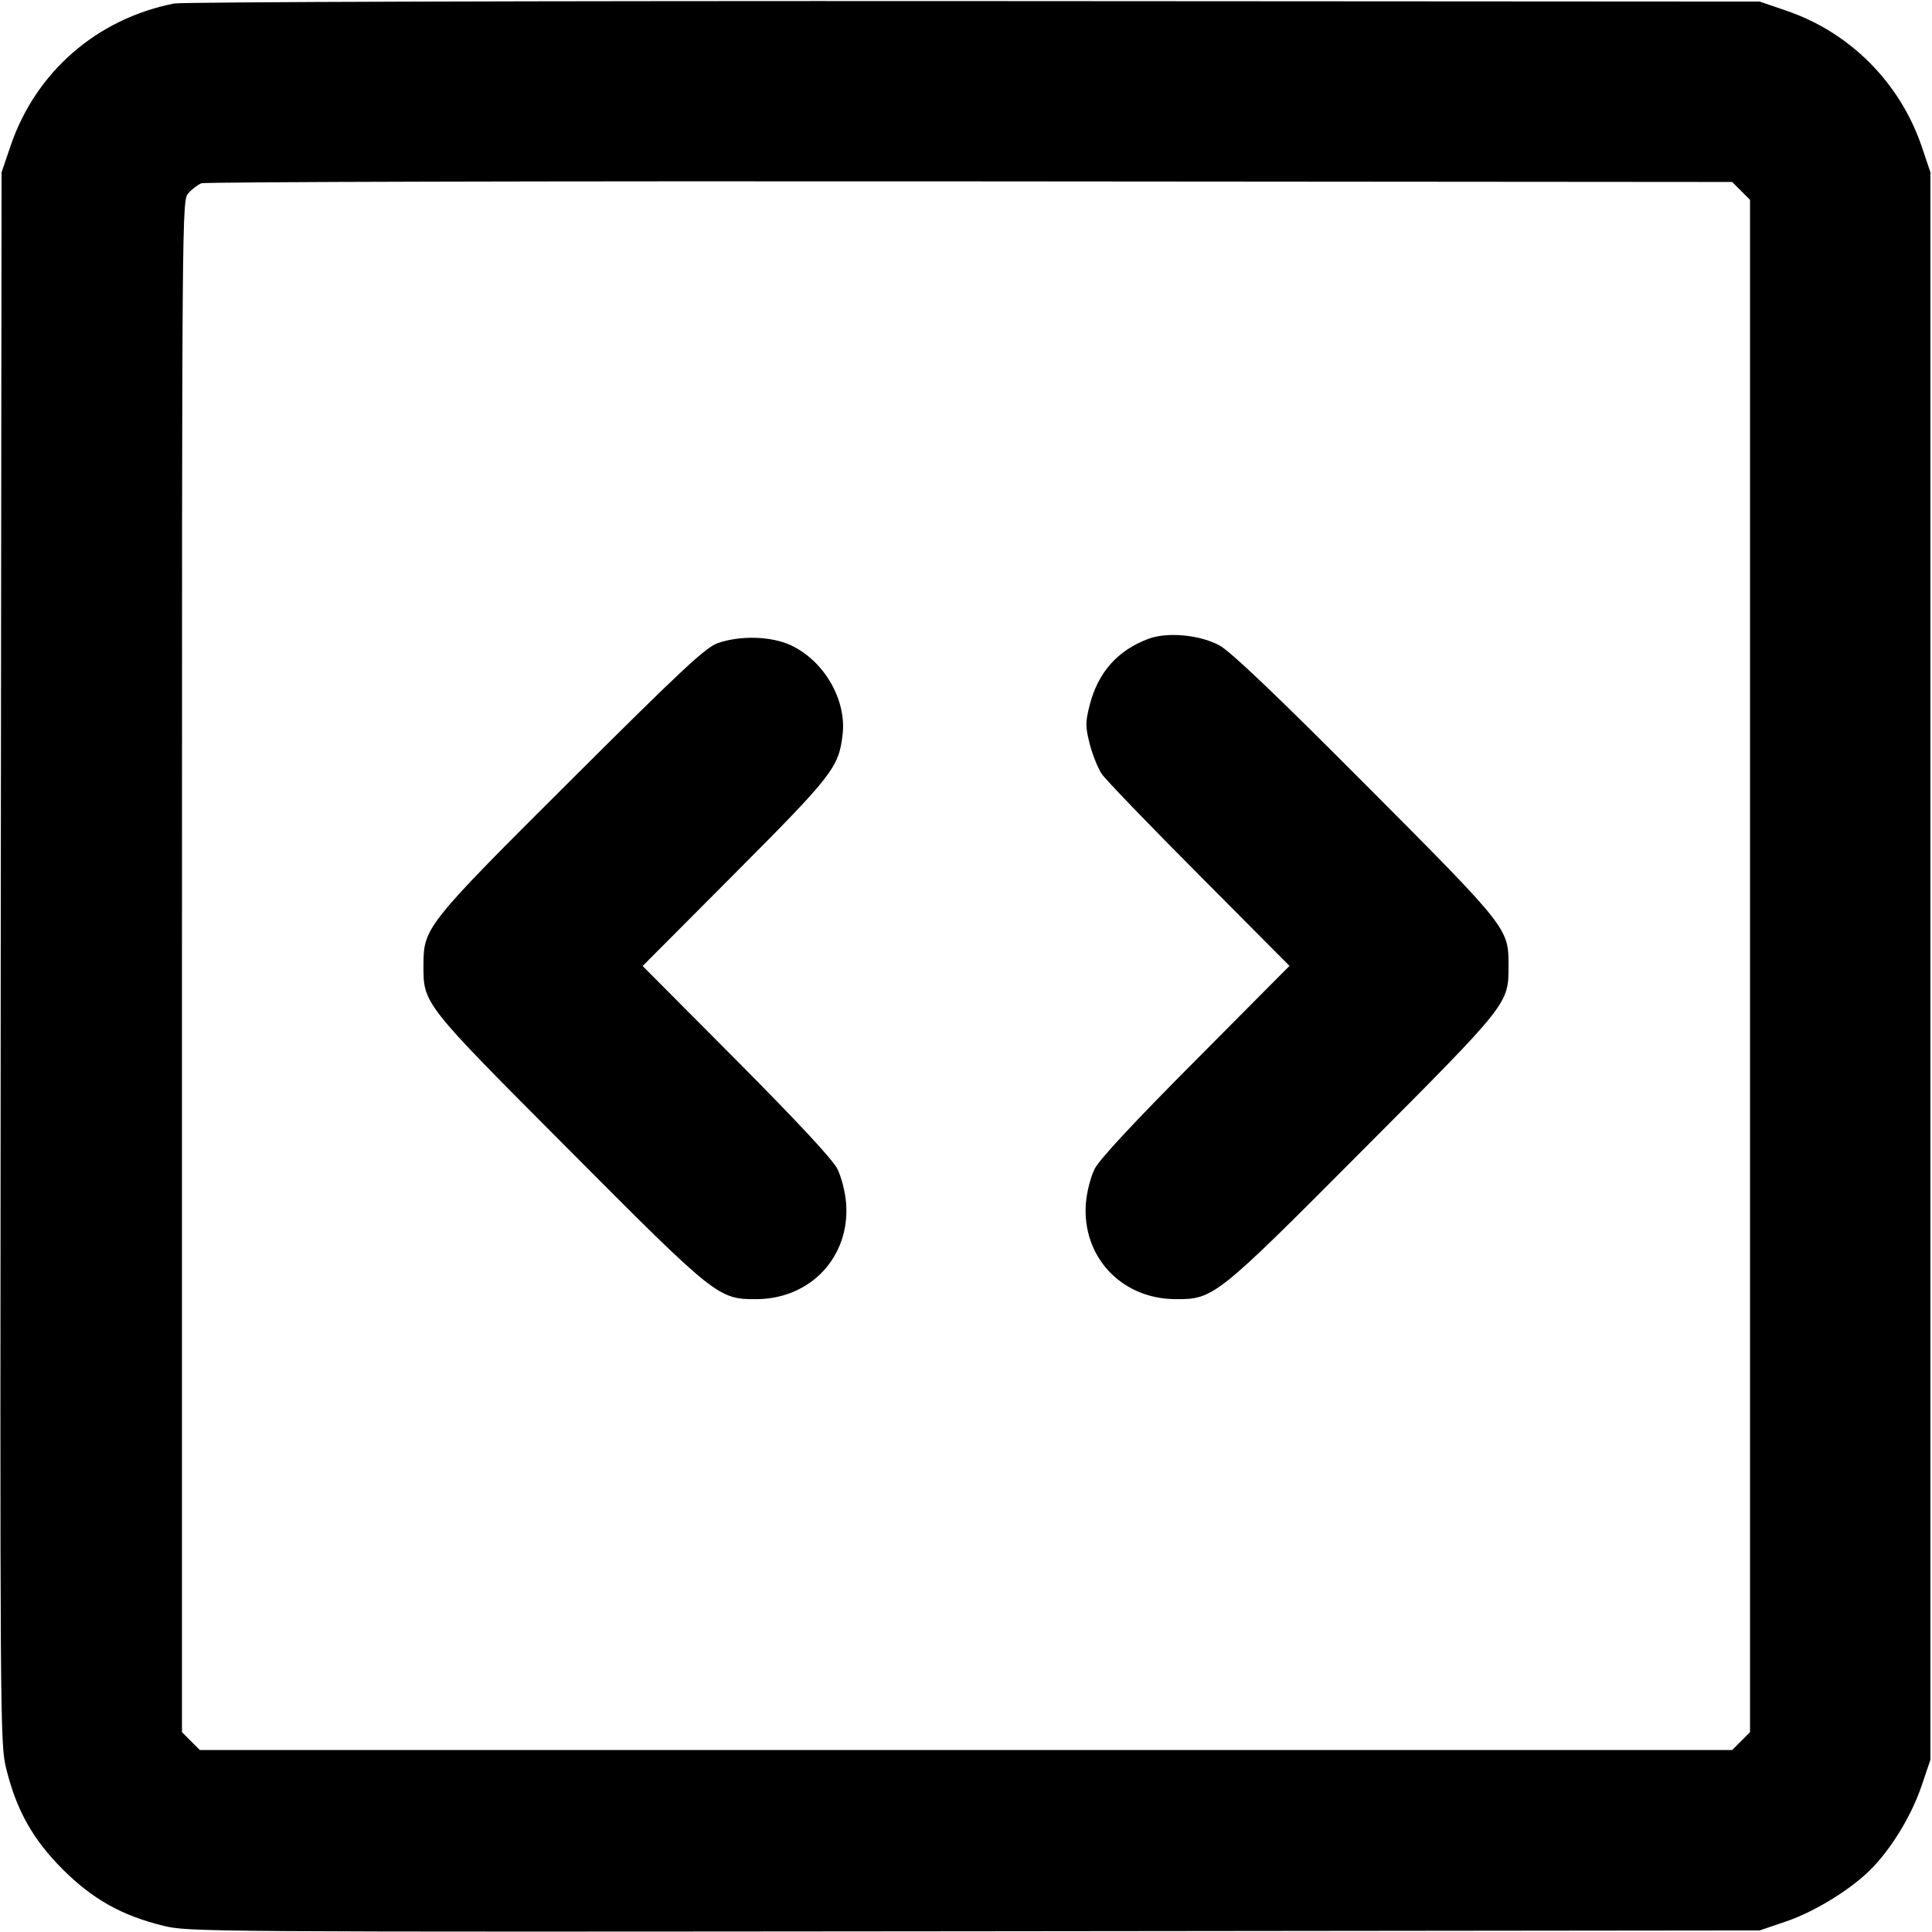 <svg xmlns="http://www.w3.org/2000/svg" width="16" height="16" viewBox="0 0 16 16"><path d="M1.442 0.029 C 0.801 0.156,0.295 0.596,0.087 1.210 L 0.013 1.427 0.006 7.933 C -0.000 14.361,0.000 14.442,0.053 14.653 C 0.138 14.995,0.273 15.234,0.519 15.481 C 0.766 15.727,1.005 15.862,1.347 15.947 C 1.558 16.000,1.639 16.000,8.067 15.994 L 14.573 15.987 14.790 15.913 C 15.036 15.830,15.347 15.636,15.511 15.463 C 15.678 15.287,15.832 15.029,15.914 14.789 L 15.987 14.573 15.987 8.000 L 15.987 1.427 15.914 1.211 C 15.734 0.683,15.318 0.266,14.792 0.088 L 14.573 0.013 8.067 0.009 C 4.437 0.007,1.508 0.016,1.442 0.029 M14.419 1.581 L 14.493 1.655 14.493 8.000 L 14.493 14.345 14.419 14.419 L 14.345 14.493 8.000 14.493 L 1.655 14.493 1.581 14.419 L 1.507 14.345 1.507 8.002 C 1.507 1.696,1.507 1.659,1.560 1.600 C 1.589 1.567,1.637 1.531,1.667 1.518 C 1.696 1.506,4.561 1.499,8.033 1.502 L 14.345 1.507 14.419 1.581 M9.512 5.290 C 9.255 5.386,9.094 5.567,9.024 5.840 C 8.988 5.984,8.988 6.016,9.025 6.163 C 9.048 6.252,9.093 6.363,9.124 6.409 C 9.155 6.456,9.518 6.832,9.930 7.246 L 10.679 7.999 9.903 8.780 C 9.392 9.293,9.106 9.601,9.066 9.679 C 9.032 9.747,9.001 9.869,8.993 9.962 C 8.958 10.405,9.284 10.756,9.733 10.759 C 10.051 10.761,10.070 10.746,11.296 9.514 C 12.498 8.308,12.493 8.314,12.493 8.000 C 12.493 7.687,12.496 7.690,11.313 6.502 C 10.559 5.745,10.192 5.396,10.099 5.345 C 9.936 5.257,9.669 5.232,9.512 5.290 M5.947 5.325 C 5.845 5.360,5.659 5.533,4.739 6.450 C 3.533 7.651,3.508 7.682,3.507 7.986 C 3.506 8.315,3.494 8.300,4.704 9.514 C 5.930 10.746,5.949 10.761,6.267 10.759 C 6.716 10.756,7.042 10.405,7.007 9.962 C 6.999 9.869,6.968 9.747,6.934 9.679 C 6.894 9.601,6.608 9.293,6.098 8.780 L 5.322 8.000 6.087 7.232 C 6.897 6.419,6.946 6.356,6.978 6.084 C 7.012 5.795,6.825 5.472,6.548 5.343 C 6.388 5.269,6.134 5.261,5.947 5.325 " stroke="none" fill-rule="evenodd" fill="black"></path></svg>